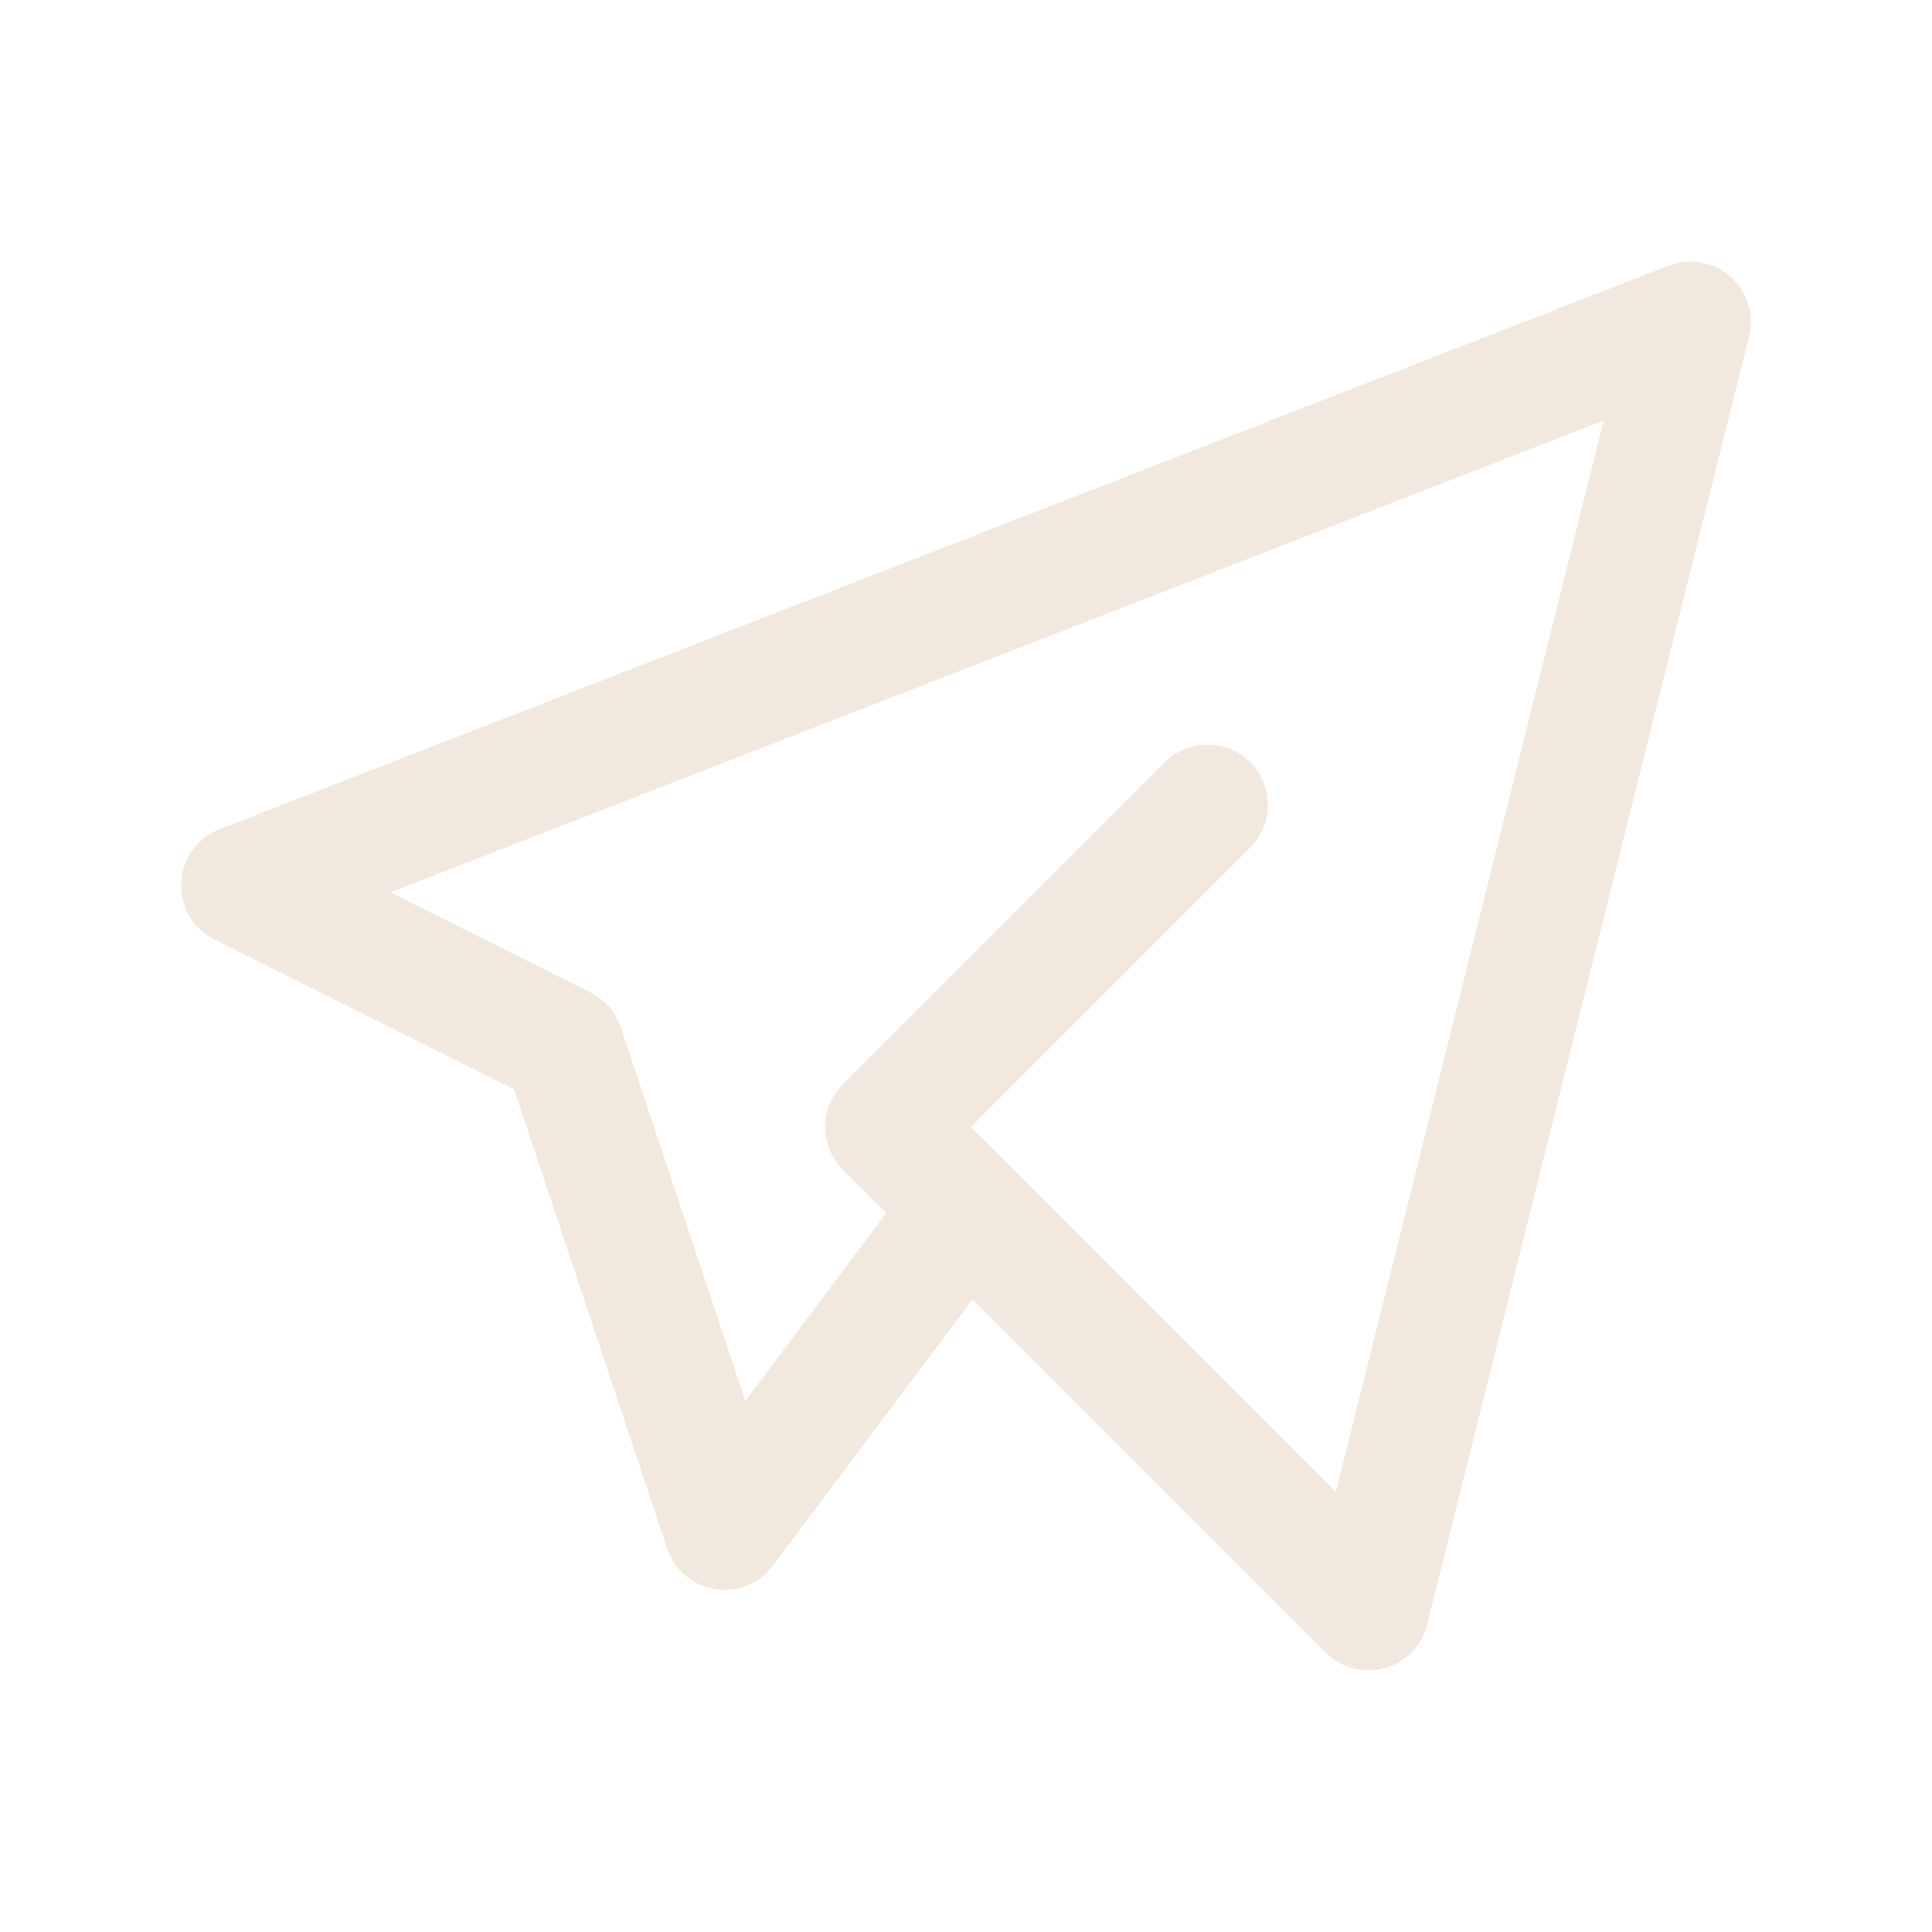 <svg width="32" height="32" viewBox="0 0 32 32" fill="none" xmlns="http://www.w3.org/2000/svg">
<g clip-path="url(#clip0_9014_618)">
<path d="M20 13.333L14.667 18.666L22.667 26.666L28 5.333L4 14.666L9.333 17.333L12 25.333L16 20" stroke="#F2E8DD" stroke-width="2" stroke-linecap="round" stroke-linejoin="round"/>
</g>
<defs>
<clipPath id="clip0_9014_618">
<rect width="32" height="32" fill="white"/>
</clipPath>
</defs>
</svg>
